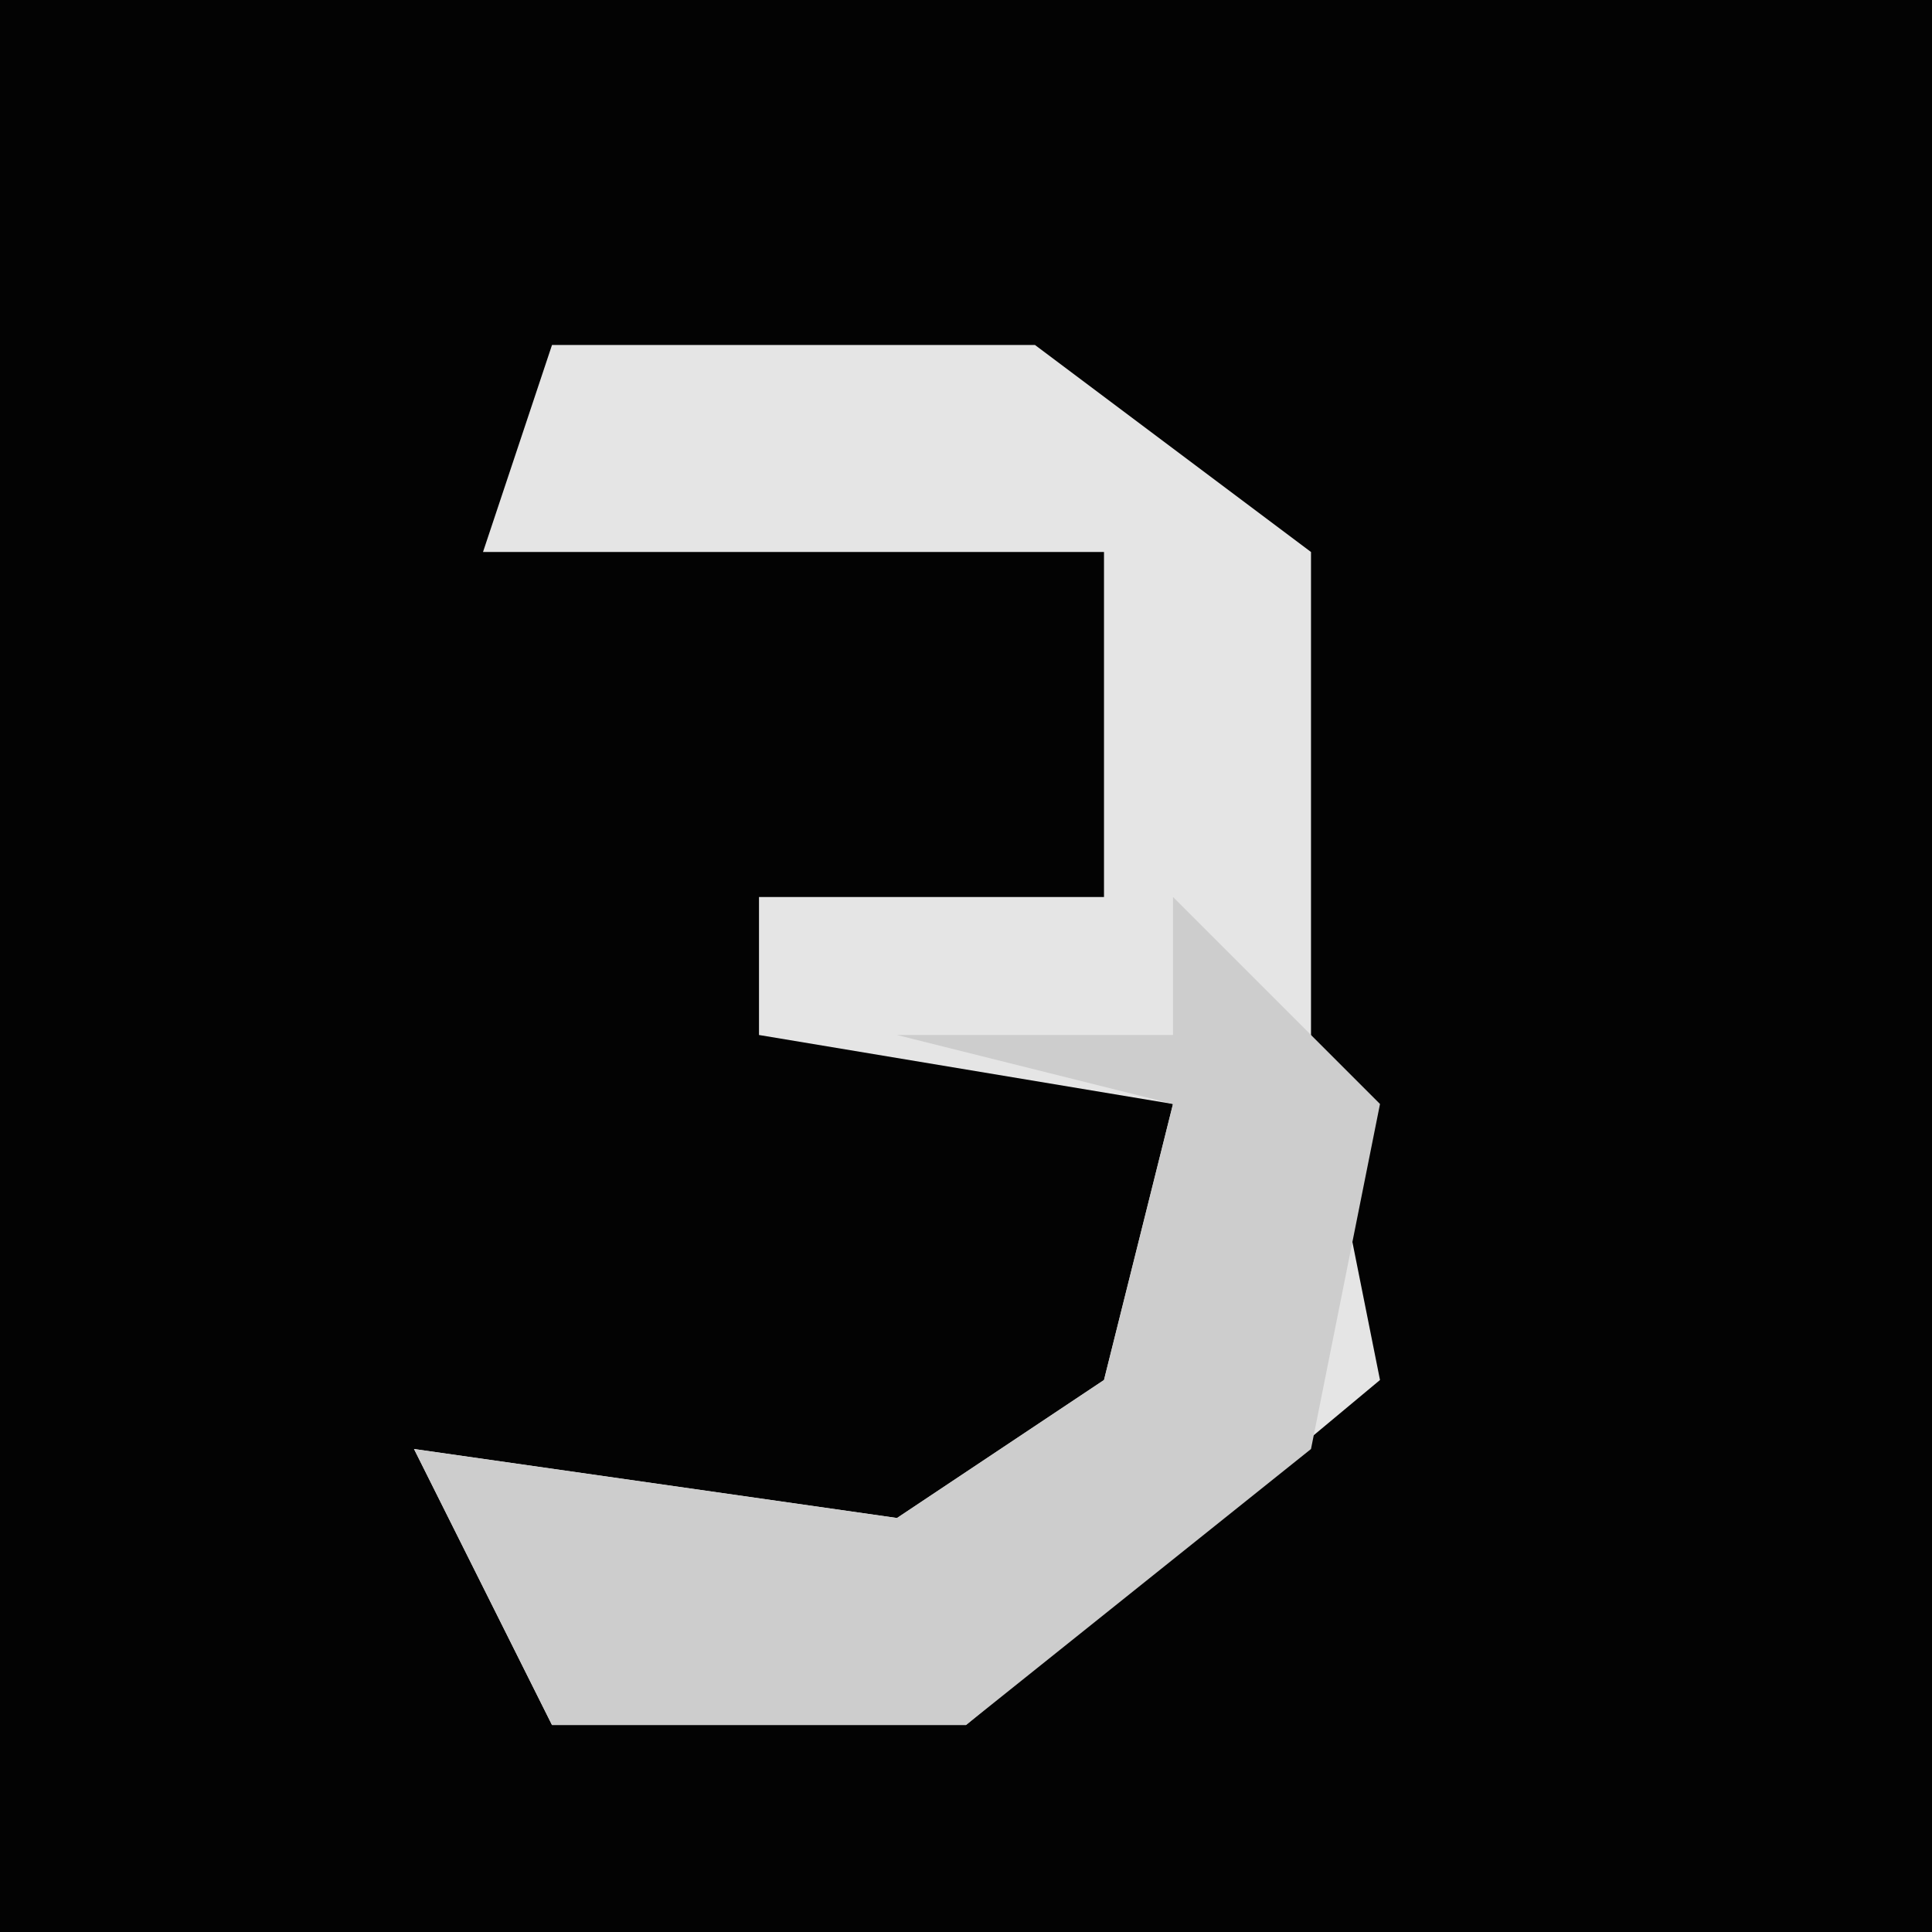 <?xml version="1.0" encoding="UTF-8"?>
<svg version="1.1" xmlns="http://www.w3.org/2000/svg" width="28" height="28">
<path d="M0,0 L28,0 L28,28 L0,28 Z " fill="#030303" transform="translate(0,0)"/>
<path d="M0,0 L7,0 L11,3 L11,10 L12,15 L6,20 L0,20 L-2,16 L5,17 L8,15 L9,11 L3,10 L3,8 L8,8 L8,3 L-1,3 Z " fill="#E5E5E5" transform="translate(8,5)"/>
<path d="M0,0 L3,3 L2,8 L-3,12 L-9,12 L-11,8 L-4,9 L-1,7 L0,3 L-4,2 L0,2 Z " fill="#CDCDCD" transform="translate(17,13)"/>
</svg>
